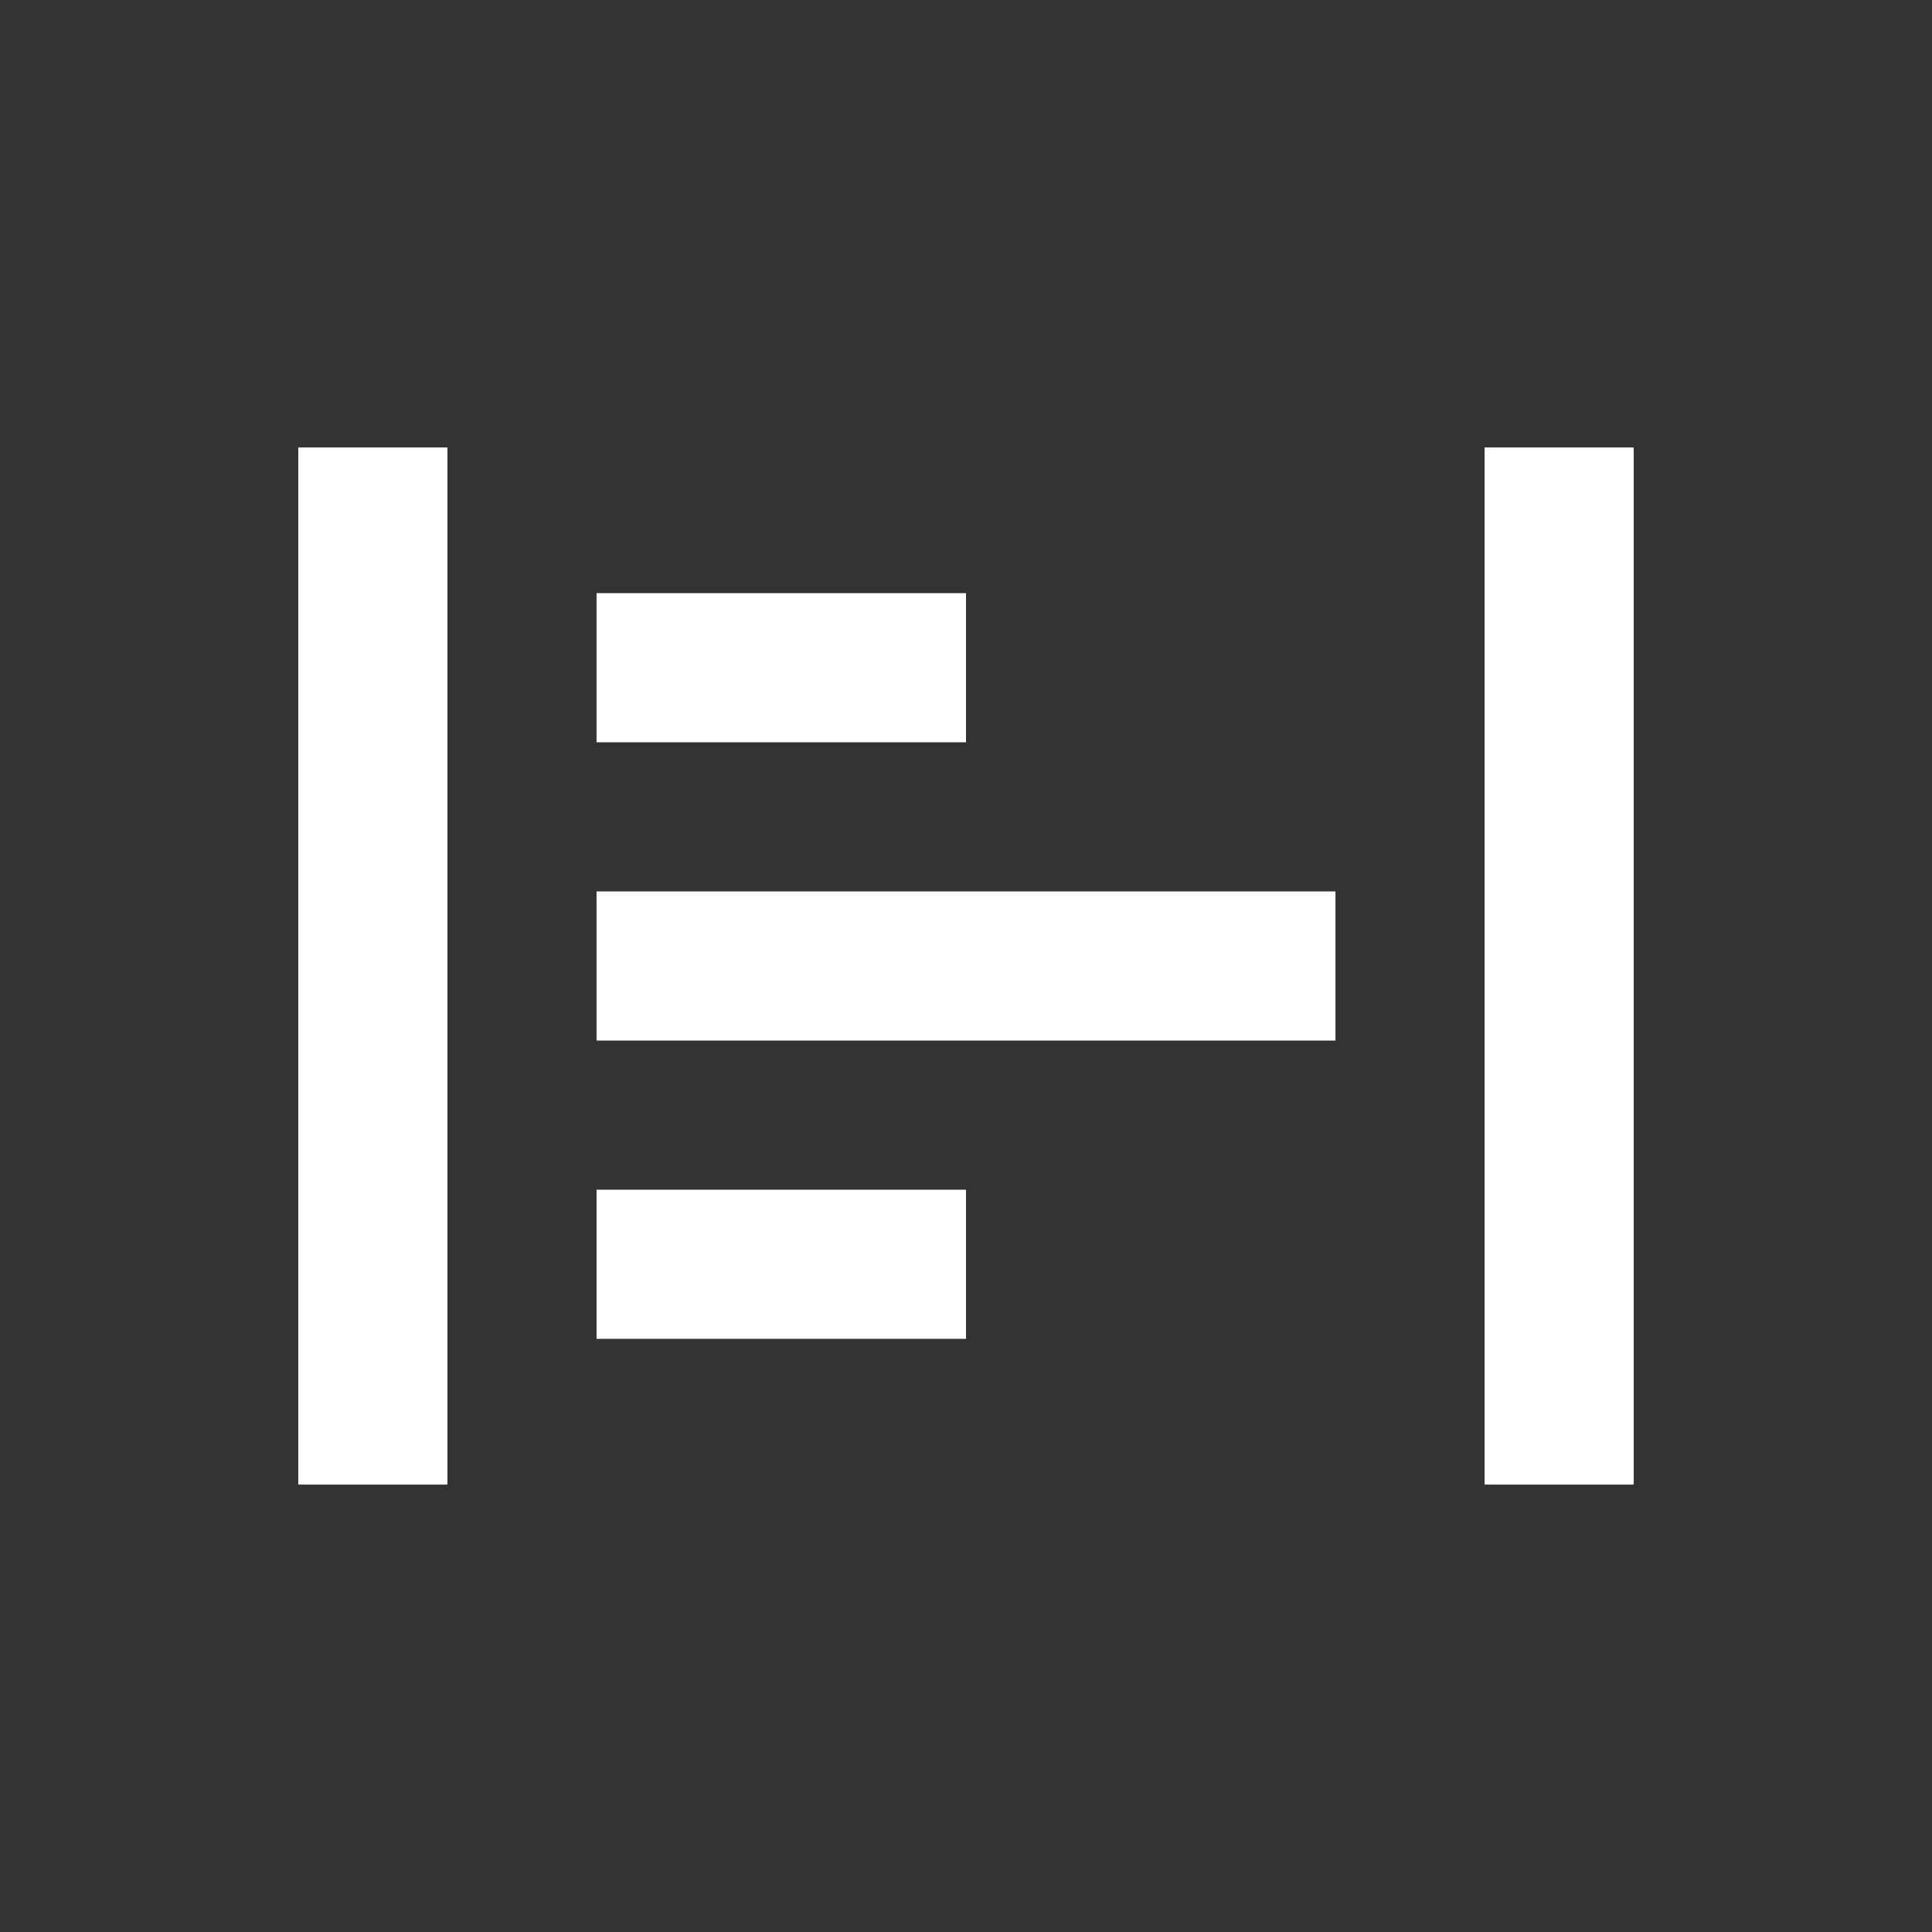 <?xml version="1.0" encoding="utf-8"?>
<!-- Generator: Adobe Illustrator 23.0.3, SVG Export Plug-In . SVG Version: 6.00 Build 0)  -->
<svg version="1.1" id="Layer_1" xmlns="http://www.w3.org/2000/svg" xmlns:xlink="http://www.w3.org/1999/xlink" x="0px" y="0px"
	 viewBox="0 0 1080 1080" style="enable-background:new 0 0 1080 1080;" xml:space="preserve">
<rect x="0" y="0" width="1080" height="1080" fill="#333333" stroke="none"/>
<style type="text/css">
	.st0{fill:#FFFFFF;}
</style>
<g>
	<g>
		<rect x="166.74" y="250.11" class="st0" width="83.37" height="579.79"/>
		<rect x="829.89" y="250.11" class="st0" width="83.37" height="579.79"/>
		
			<rect x="498.32" y="333.48" transform="matrix(-1.836970e-16 1 -1 -1.836970e-16 1080.005 8.773729e-04)" class="st0" width="83.37" height="413.05"/>
		
			<rect x="395.05" y="270" transform="matrix(-1.836970e-16 1 -1 -1.836970e-16 810.003 -63.475)" class="st0" width="83.37" height="206.53"/>
		
			<rect x="395.05" y="603.47" transform="matrix(-1.836970e-16 1 -1 -1.836970e-16 1143.476 269.999)" class="st0" width="83.37" height="206.53"/>
	</g>
</g>
</svg>
